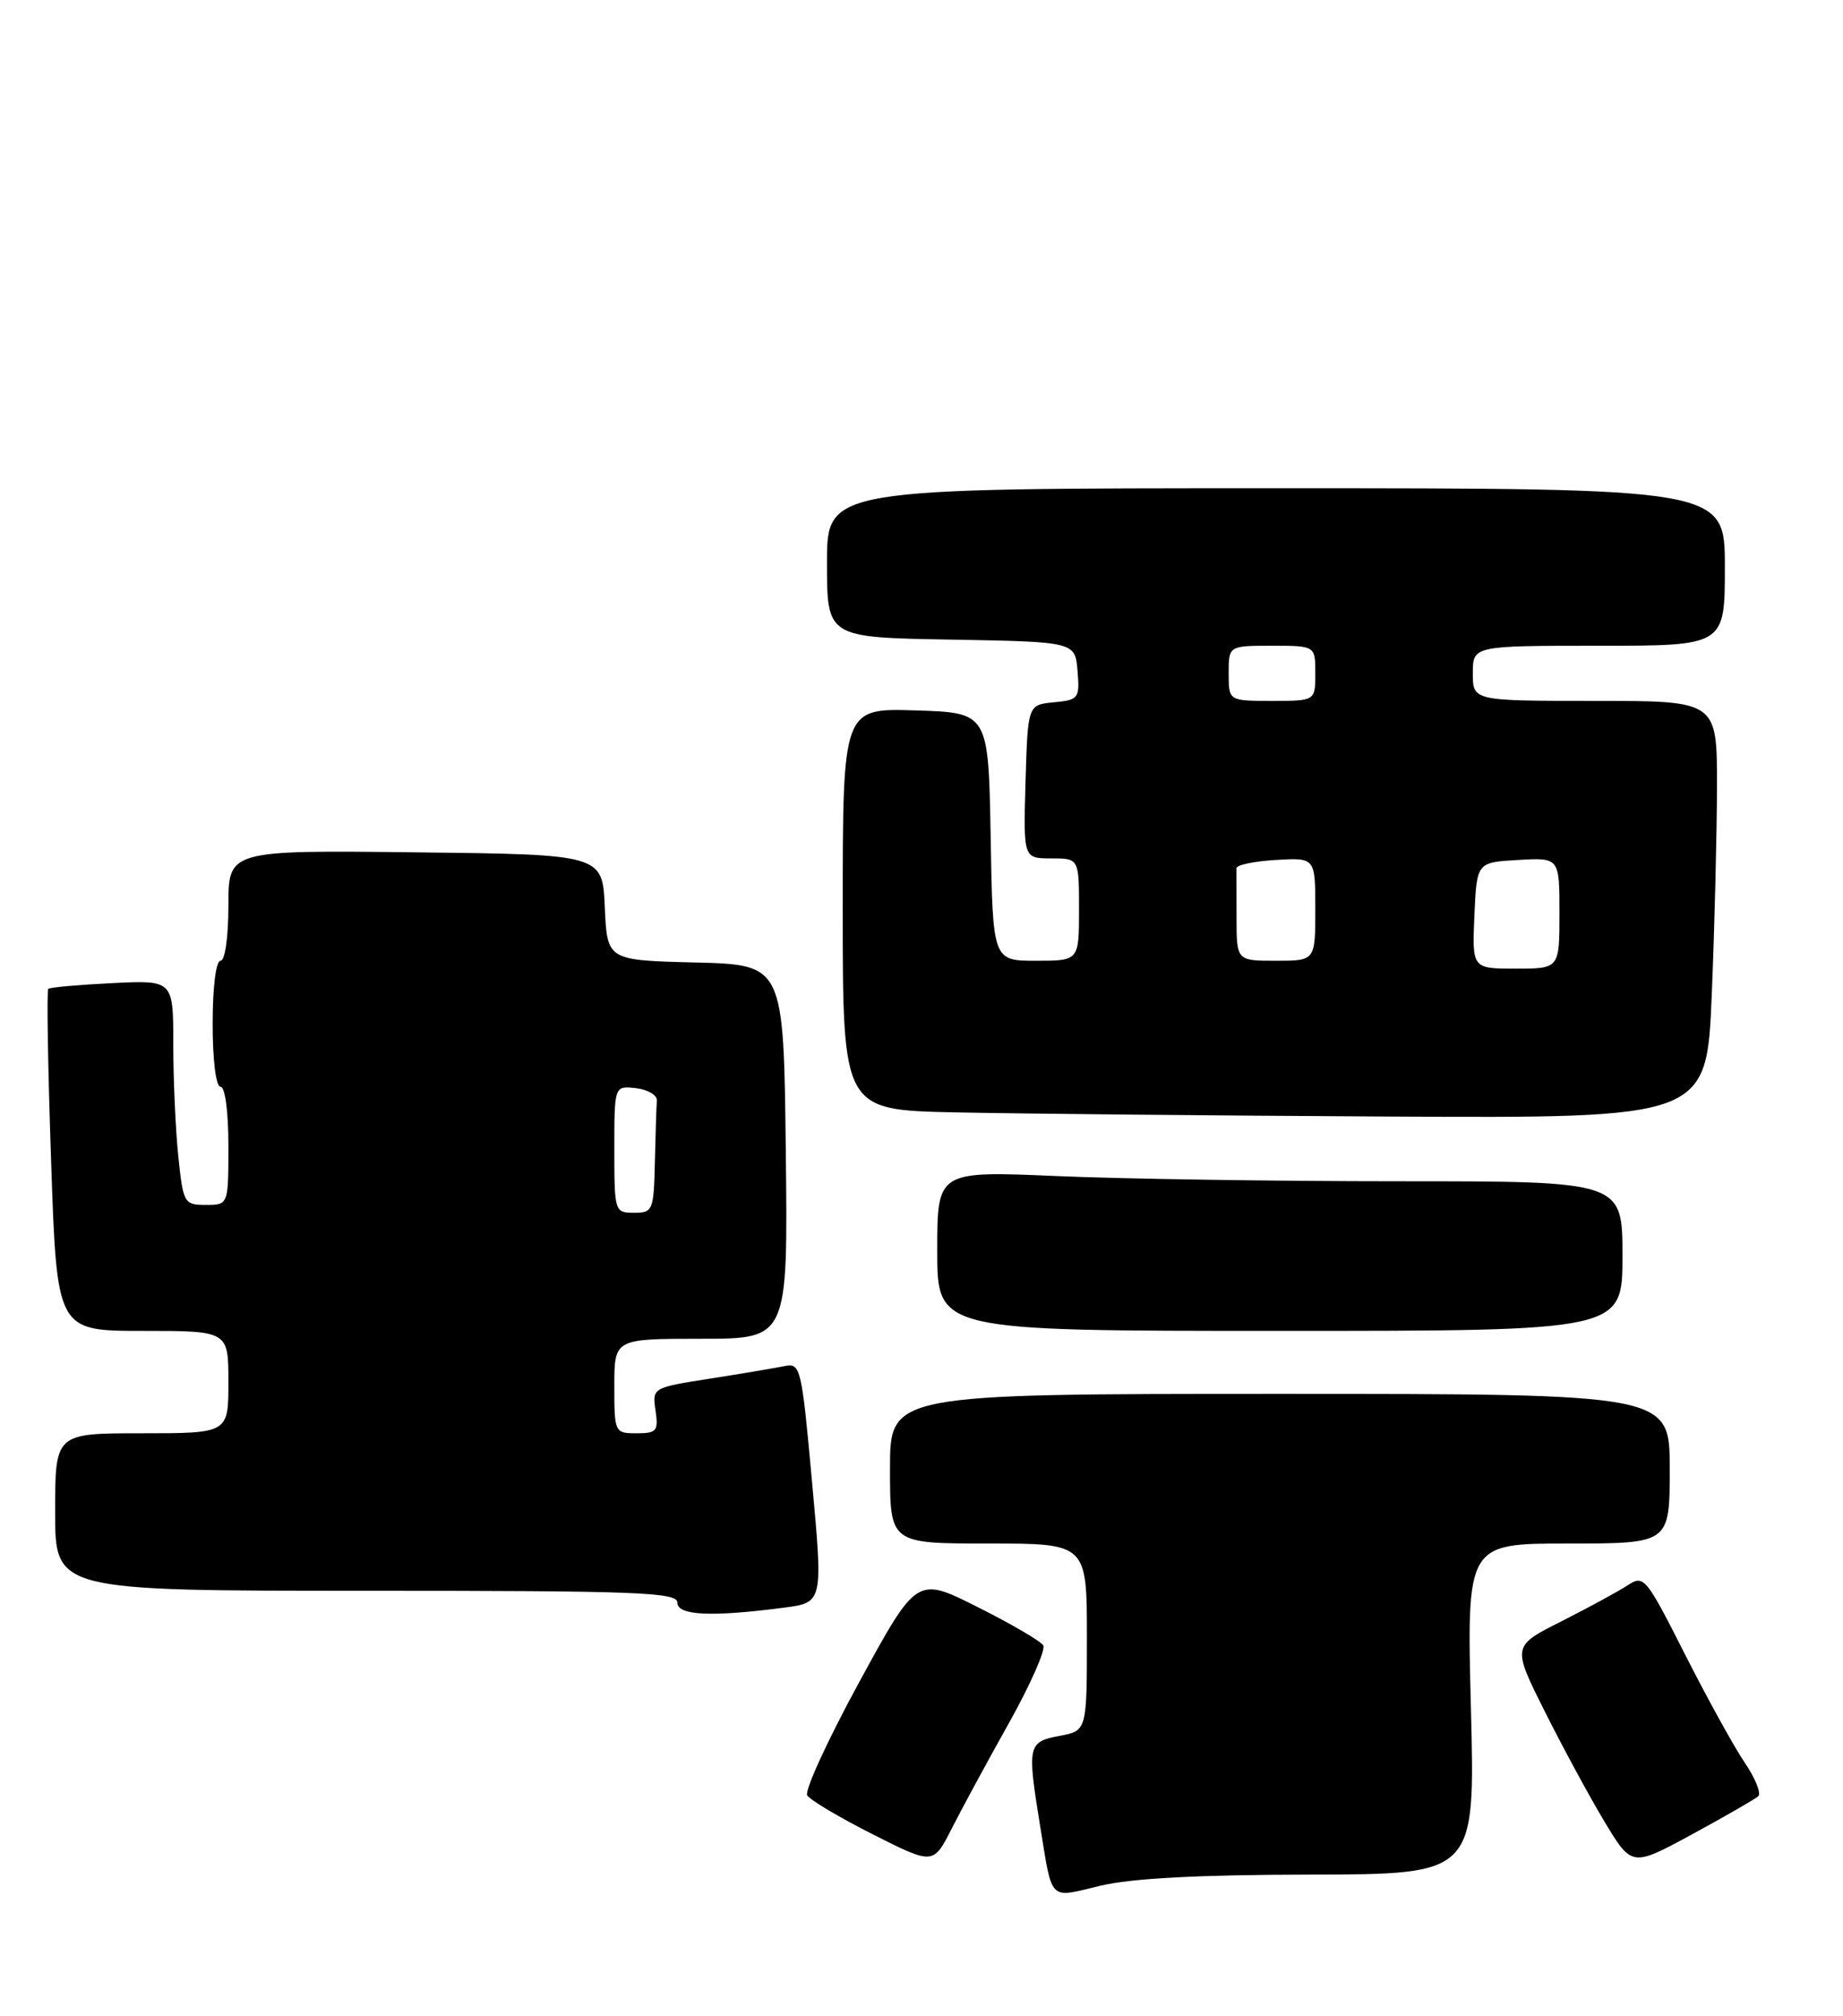 <?xml version="1.0" encoding="UTF-8" standalone="no"?>
<!DOCTYPE svg PUBLIC "-//W3C//DTD SVG 1.1//EN" "http://www.w3.org/Graphics/SVG/1.1/DTD/svg11.dtd" >
<svg xmlns="http://www.w3.org/2000/svg" xmlns:xlink="http://www.w3.org/1999/xlink" version="1.1" viewBox="0 0 234 256">
 <g >
 <path fill="currentColor"
d=" M 166.40 238.04 C 187.30 238.00 187.30 238.00 186.76 217.00 C 186.22 196.00 186.22 196.00 199.11 196.00 C 212.00 196.00 212.00 196.00 212.00 186.50 C 212.00 177.00 212.00 177.00 162.50 177.00 C 113.00 177.00 113.00 177.00 113.00 186.50 C 113.00 196.00 113.00 196.00 125.50 196.00 C 138.00 196.00 138.00 196.00 138.00 207.89 C 138.00 219.78 138.00 219.78 134.50 220.43 C 130.49 221.19 130.40 221.64 132.07 231.92 C 133.65 241.59 133.09 241.04 139.69 239.46 C 143.65 238.51 152.14 238.06 166.40 238.04 Z  M 128.15 218.71 C 130.85 213.87 132.79 209.47 132.46 208.93 C 132.12 208.39 128.38 206.20 124.13 204.07 C 116.41 200.18 116.41 200.18 109.12 213.55 C 105.11 220.90 102.13 227.39 102.49 227.98 C 102.85 228.57 106.60 230.80 110.82 232.93 C 118.50 236.81 118.50 236.81 120.86 232.15 C 122.16 229.59 125.44 223.54 128.15 218.71 Z  M 223.24 228.09 C 223.64 227.73 222.87 225.80 221.52 223.82 C 220.17 221.83 216.76 215.64 213.93 210.06 C 208.97 200.26 208.72 199.95 206.65 201.31 C 205.46 202.09 201.68 204.14 198.25 205.88 C 191.99 209.03 191.99 209.03 196.11 217.27 C 198.37 221.79 201.79 228.10 203.70 231.29 C 207.19 237.08 207.19 237.08 214.85 232.92 C 219.06 230.63 222.83 228.46 223.24 228.09 Z  M 99.50 204.15 C 104.50 203.50 104.50 203.50 103.11 188.27 C 101.78 173.61 101.65 173.05 99.61 173.47 C 98.45 173.71 94.19 174.43 90.15 175.06 C 82.83 176.21 82.81 176.22 83.23 179.11 C 83.61 181.72 83.38 182.00 80.83 182.00 C 78.04 182.00 78.00 181.92 78.00 176.00 C 78.00 170.00 78.00 170.00 89.02 170.00 C 100.04 170.00 100.04 170.00 99.77 146.25 C 99.50 122.50 99.50 122.50 88.29 122.22 C 77.09 121.94 77.09 121.94 76.79 115.22 C 76.50 108.50 76.50 108.50 52.75 108.23 C 29.00 107.96 29.00 107.96 29.00 114.98 C 29.00 118.99 28.57 122.00 28.00 122.00 C 27.42 122.00 27.00 125.33 27.00 130.00 C 27.00 134.67 27.42 138.00 28.00 138.00 C 28.58 138.00 29.00 141.17 29.00 145.50 C 29.00 153.00 29.00 153.00 26.14 153.00 C 23.38 153.00 23.26 152.80 22.64 146.85 C 22.29 143.47 22.00 137.05 22.00 132.58 C 22.00 124.46 22.00 124.46 14.25 124.84 C 9.99 125.05 6.33 125.37 6.13 125.57 C 5.92 125.76 6.08 135.61 6.49 147.46 C 7.22 169.00 7.22 169.00 18.11 169.00 C 29.00 169.00 29.00 169.00 29.00 175.50 C 29.00 182.00 29.00 182.00 18.00 182.00 C 7.00 182.00 7.00 182.00 7.00 192.00 C 7.00 202.00 7.00 202.00 46.50 202.00 C 80.94 202.00 86.00 202.19 86.00 203.50 C 86.00 205.14 90.30 205.35 99.50 204.15 Z  M 206.00 159.50 C 206.00 150.00 206.00 150.00 177.66 150.00 C 162.07 150.00 142.50 149.70 134.16 149.34 C 119.00 148.69 119.00 148.69 119.00 158.84 C 119.00 169.00 119.00 169.00 162.50 169.00 C 206.00 169.00 206.00 169.00 206.00 159.50 Z  M 217.34 126.25 C 217.70 117.59 217.99 105.66 218.00 99.75 C 218.00 89.00 218.00 89.00 202.50 89.00 C 187.00 89.00 187.00 89.00 187.00 85.50 C 187.00 82.00 187.00 82.00 203.00 82.00 C 219.00 82.00 219.00 82.00 219.00 72.00 C 219.00 62.00 219.00 62.00 162.00 62.00 C 105.00 62.00 105.00 62.00 105.00 71.47 C 105.00 80.95 105.00 80.95 120.75 81.22 C 136.50 81.50 136.50 81.50 136.81 85.18 C 137.10 88.69 136.96 88.88 133.81 89.18 C 130.50 89.50 130.50 89.50 130.21 99.25 C 129.93 109.00 129.93 109.00 133.46 109.00 C 137.00 109.00 137.00 109.00 137.00 115.50 C 137.00 122.00 137.00 122.00 131.53 122.00 C 126.05 122.00 126.05 122.00 125.78 106.25 C 125.50 90.50 125.50 90.50 116.25 90.21 C 107.00 89.92 107.00 89.92 107.00 115.44 C 107.00 140.95 107.00 140.95 121.25 141.25 C 129.09 141.42 153.77 141.66 176.09 141.78 C 216.69 142.00 216.69 142.00 217.34 126.25 Z  M 78.00 145.93 C 78.00 137.87 78.00 137.87 80.75 138.18 C 82.26 138.36 83.45 139.06 83.40 139.75 C 83.34 140.44 83.23 143.93 83.15 147.50 C 83.01 153.73 82.89 154.00 80.50 154.00 C 78.04 154.00 78.00 153.87 78.00 145.93 Z  M 187.20 116.25 C 187.50 109.50 187.50 109.50 192.75 109.20 C 198.00 108.90 198.00 108.90 198.00 115.95 C 198.00 123.00 198.00 123.00 192.45 123.00 C 186.91 123.00 186.91 123.00 187.20 116.25 Z  M 157.00 116.50 C 157.00 113.47 156.99 110.66 156.99 110.25 C 156.98 109.84 159.23 109.36 161.99 109.20 C 167.00 108.90 167.00 108.90 167.00 115.45 C 167.00 122.00 167.00 122.00 162.00 122.00 C 157.00 122.00 157.00 122.00 157.00 116.50 Z  M 156.00 85.50 C 156.00 82.00 156.00 82.00 161.50 82.00 C 167.00 82.00 167.00 82.00 167.00 85.50 C 167.00 89.00 167.00 89.00 161.50 89.00 C 156.00 89.00 156.00 89.00 156.00 85.50 Z "/>
</g>
</svg>